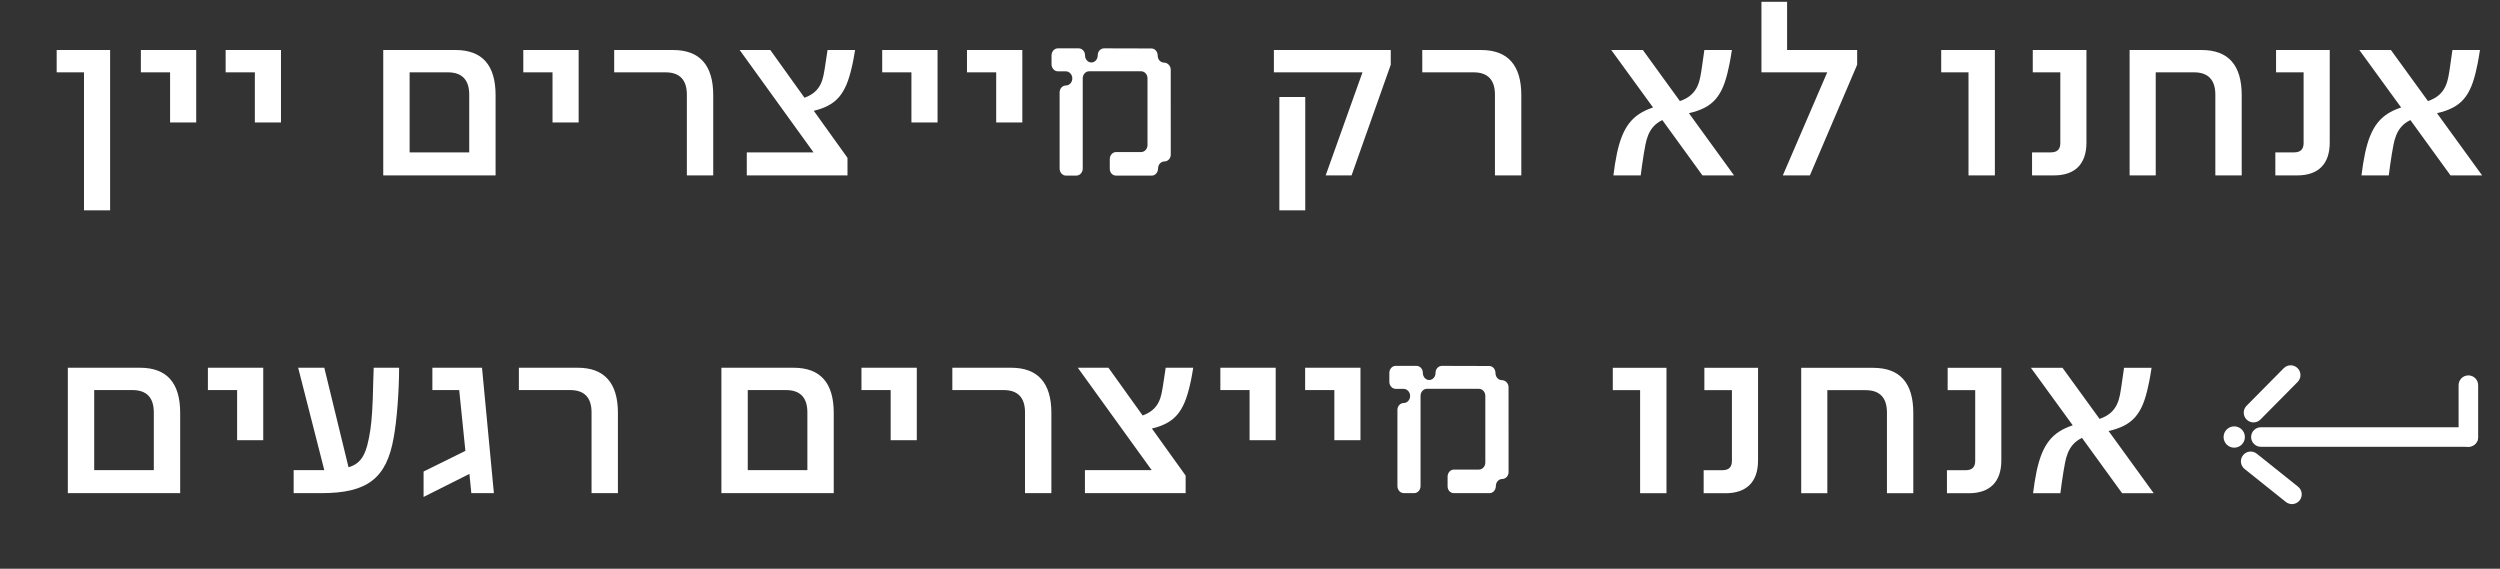 <svg width="400" height="91" viewBox="0 0 400 91" fill="none" xmlns="http://www.w3.org/2000/svg">
<rect x="0" y="0" width="400" height="91" fill="#333333" stroke="none"/>
<path d="M13.438 33.651V11.573H9.068V8.001H17.618V33.651H13.438ZM27.213 19.591V11.573H22.539V8.001H31.393V19.591H27.213ZM40.776 19.591V11.573H36.102V8.001H44.956V19.591H40.776ZM61.32 28.065V8.001H72.872C77.166 8.001 79.294 10.433 79.294 15.221V28.065H61.32ZM65.538 24.379H75.076V15.145C75.076 12.789 73.936 11.573 71.656 11.573H65.538V24.379ZM88.403 19.591V11.573H83.729V8.001H92.583V19.591H88.403ZM109.898 15.145C109.898 12.789 108.758 11.573 106.478 11.573H98.27V8.001H107.694C111.95 8.001 114.116 10.433 114.116 15.221V28.065H109.898V15.145ZM135.598 28.065H119.486V24.379H130.164L118.346 8.001H123.248L128.72 15.639C131.532 14.613 131.684 12.523 131.988 10.775C132.14 9.863 132.292 8.799 132.406 8.001H136.814C136.662 8.875 136.51 9.863 136.282 10.775C135.294 15.107 133.812 16.855 130.202 17.729L135.598 25.253V28.065ZM145.828 19.591V11.573H141.154V8.001H150.008V19.591H145.828ZM159.391 19.591V11.573H154.717V8.001H163.571V19.591H159.391Z" fill="white"/>
<path d="M212.108 28.065L217.998 11.573H203.824V8.001H222.52V10.357L216.25 28.065H212.108ZM204.698 33.651V15.525H208.84V33.651H204.698ZM239.192 15.145C239.192 12.789 238.052 11.573 235.772 11.573H227.564V8.001H236.988C241.244 8.001 243.41 10.433 243.41 15.221V28.065H239.192V15.145ZM258.144 28.065C258.296 26.811 258.486 25.633 258.714 24.531C259.626 20.313 261.146 18.299 264.49 17.197L257.802 8.001H262.856L268.784 16.171C271.824 15.145 271.976 12.789 272.28 10.927L272.698 8.001H277.106C276.954 8.913 276.802 9.939 276.574 10.889C275.624 15.449 274.066 17.235 270.228 18.109L277.448 28.065H272.394L265.972 19.211C263.502 20.389 263.35 22.783 263.008 24.607C262.78 25.975 262.666 26.925 262.514 28.065H258.144ZM285.251 28.065L292.357 11.573H281.831V0.287H285.935V8.001H297.145V10.357L289.583 28.065H285.251ZM314.962 28.065V11.573H310.592V8.001H319.18V28.065H314.962ZM325.129 28.065V24.379H328.131C329.157 24.379 329.651 23.885 329.651 22.897V11.573H325.243V8.001H333.831V22.821C333.831 26.241 332.007 28.065 328.625 28.065H325.129ZM340.737 28.065V8.001H352.251C356.545 8.001 358.673 10.433 358.673 15.221V28.065H354.455V15.145C354.455 12.789 353.315 11.573 351.035 11.573H344.917V28.065H340.737ZM364.055 28.065V24.379H367.057C368.083 24.379 368.577 23.885 368.577 22.897V11.573H364.169V8.001H372.757V22.821C372.757 26.241 370.933 28.065 367.551 28.065H364.055ZM377.835 28.065C377.987 26.811 378.177 25.633 378.405 24.531C379.317 20.313 380.837 18.299 384.181 17.197L377.493 8.001H382.547L388.475 16.171C391.515 15.145 391.667 12.789 391.971 10.927L392.389 8.001H396.797C396.645 8.913 396.493 9.939 396.265 10.889C395.315 15.449 393.757 17.235 389.919 18.109L397.139 28.065H392.085L385.663 19.211C383.193 20.389 383.041 22.783 382.699 24.607C382.471 25.975 382.357 26.925 382.205 28.065H377.835Z" fill="white"/>
<path d="M10.854 78.903V58.839H22.406C26.7 58.839 28.828 61.271 28.828 66.059V78.903H10.854ZM15.072 75.217H24.61V65.983C24.61 63.627 23.47 62.411 21.19 62.411H15.072V75.217ZM37.938 70.429V62.411H33.264V58.839H42.118V70.429H37.938ZM46.985 78.903V75.217H51.127H51.887L47.707 58.839H51.887L55.763 74.761C57.967 74.115 58.689 72.481 59.259 68.757C59.487 67.199 59.639 65.109 59.715 61.195L59.791 58.839H63.857C63.857 62.411 63.515 67.237 62.983 70.049C61.843 76.547 58.765 78.903 51.431 78.903H46.985ZM75.412 78.903L75.108 75.825L67.774 79.511V75.445L74.462 72.139L73.474 62.411H69.18V58.839H77.122L79.022 78.903H75.412ZM94.648 65.983C94.648 63.627 93.508 62.411 91.228 62.411H83.02V58.839H92.444C96.7 58.839 98.866 61.271 98.866 66.059V78.903H94.648V65.983ZM115.424 78.903V58.839H126.976C131.27 58.839 133.398 61.271 133.398 66.059V78.903H115.424ZM119.642 75.217H129.18V65.983C129.18 63.627 128.04 62.411 125.76 62.411H119.642V75.217ZM142.507 70.429V62.411H137.833V58.839H146.687V70.429H142.507ZM164.002 65.983C164.002 63.627 162.862 62.411 160.582 62.411H152.374V58.839H161.798C166.054 58.839 168.22 61.271 168.22 66.059V78.903H164.002V65.983ZM189.702 78.903H173.59V75.217H184.268L172.45 58.839H177.352L182.824 66.477C185.636 65.451 185.788 63.361 186.092 61.613C186.244 60.701 186.396 59.637 186.51 58.839H190.918C190.766 59.713 190.614 60.701 190.386 61.613C189.398 65.945 187.916 67.693 184.306 68.567L189.702 76.091V78.903ZM199.932 70.429V62.411H195.258V58.839H204.112V70.429H199.932ZM213.495 70.429V62.411H208.821V58.839H217.675V70.429H213.495Z" fill="white"/>
<path d="M262.418 78.917V62.425H258.048V58.853H266.636V78.917H262.418ZM272.585 78.917V75.231H275.587C276.613 75.231 277.107 74.737 277.107 73.749V62.425H272.699V58.853H281.287V73.673C281.287 77.093 279.463 78.917 276.081 78.917H272.585ZM288.193 78.917V58.853H299.707C304.001 58.853 306.129 61.285 306.129 66.073V78.917H301.911V65.997C301.911 63.641 300.771 62.425 298.491 62.425H292.373V78.917H288.193ZM311.511 78.917V75.231H314.513C315.539 75.231 316.033 74.737 316.033 73.749V62.425H311.625V58.853H320.213V73.673C320.213 77.093 318.389 78.917 315.007 78.917H311.511ZM325.291 78.917C325.443 77.663 325.633 76.485 325.861 75.383C326.773 71.165 328.293 69.151 331.637 68.049L324.949 58.853H330.003L335.931 67.023C338.971 65.997 339.123 63.641 339.427 61.779L339.845 58.853H344.253C344.101 59.765 343.949 60.791 343.721 61.741C342.771 66.301 341.213 68.087 337.375 68.961L344.595 78.917H339.541L333.119 70.063C330.649 71.241 330.497 73.635 330.155 75.459C329.927 76.827 329.813 77.777 329.661 78.917H325.291Z" fill="white"/>
<path d="M187.317 11.14L187.321 24.727C187.321 25.352 186.858 25.83 186.297 25.835C185.735 25.84 185.293 26.339 185.289 26.956C185.284 27.574 184.855 28.097 184.293 28.097L178.54 28.095C178.002 28.095 177.565 27.609 177.565 27.011V25.458C177.565 24.833 178.02 24.327 178.582 24.327H182.586C183.147 24.327 183.602 23.821 183.602 23.195V12.537C183.602 11.912 183.147 11.406 182.586 11.406H174.254C173.693 11.406 173.238 11.912 173.238 12.537V26.964C173.238 27.589 172.783 28.095 172.222 28.095H170.554C169.993 28.095 169.538 27.589 169.538 26.964L169.538 14.781C169.538 14.156 170.001 13.678 170.562 13.673C171.119 13.668 171.57 13.164 171.57 12.542C171.57 11.92 171.09 11.411 170.524 11.411H169.262C168.7 11.411 168.245 10.905 168.245 10.279L168.245 8.866C168.245 8.242 168.7 7.735 169.261 7.735H172.584C173.139 7.735 173.613 8.23 173.604 8.849C173.594 9.468 174.053 9.997 174.62 9.997C175.187 9.997 175.645 9.481 175.636 8.849C175.627 8.23 176.1 7.735 176.656 7.735L184.235 7.755C184.796 7.755 185.226 8.271 185.23 8.895C185.234 9.52 185.683 10.012 186.238 10.017C186.799 10.021 187.317 10.515 187.317 11.14Z" fill="white"/>
<path d="M241.367 61.945L241.371 75.532C241.371 76.156 240.908 76.635 240.347 76.64C239.785 76.644 239.343 77.144 239.339 77.761C239.335 78.378 238.905 78.901 238.343 78.901L232.59 78.9C232.052 78.9 231.615 78.414 231.615 77.816V76.263C231.615 75.638 232.07 75.132 232.632 75.132H236.636C237.197 75.132 237.652 74.625 237.652 74V63.342C237.652 62.717 237.197 62.211 236.636 62.211H228.305C227.743 62.211 227.288 62.717 227.288 63.342V77.769C227.288 78.394 226.833 78.9 226.272 78.9H224.604C224.043 78.9 223.588 78.394 223.588 77.769L223.588 65.585C223.588 64.961 224.051 64.482 224.612 64.478C225.17 64.473 225.62 63.968 225.62 63.347C225.62 62.725 225.14 62.216 224.574 62.216H223.312C222.75 62.216 222.295 61.709 222.295 61.084L222.295 59.671C222.295 59.046 222.75 58.54 223.311 58.54H226.634C227.19 58.54 227.663 59.034 227.654 59.653C227.645 60.272 228.103 60.802 228.67 60.802C229.237 60.802 229.696 60.285 229.686 59.653C229.677 59.034 230.151 58.54 230.706 58.54L238.285 58.56C238.846 58.56 239.276 59.075 239.28 59.7C239.284 60.324 239.733 60.817 240.288 60.822C240.849 60.826 241.367 61.32 241.367 61.945Z" fill="white"/>
<path d="M396.503 69.924C396.503 69.06 395.803 68.36 394.939 68.36L361.744 68.36C360.88 68.36 360.18 69.06 360.18 69.924C360.18 70.787 360.88 71.487 361.744 71.487L394.939 71.487C395.803 71.487 396.503 70.787 396.503 69.924Z" fill="white"/>
<path d="M394.939 60.062C394.076 60.062 393.376 60.762 393.376 61.625L393.376 69.912C393.376 70.775 394.076 71.475 394.939 71.475C395.803 71.475 396.503 70.775 396.503 69.912L396.503 61.625C396.503 60.762 395.803 60.062 394.939 60.062Z" fill="white"/>
<path d="M367.935 80.069C368.474 79.395 368.365 78.411 367.69 77.872L361.084 72.59C360.41 72.051 359.426 72.161 358.887 72.835C358.348 73.509 358.458 74.493 359.132 75.032L365.738 80.314C366.412 80.853 367.396 80.743 367.935 80.069Z" fill="white"/>
<path d="M367.611 58.901C366.997 58.293 366.007 58.298 365.4 58.912L359.45 64.923C358.843 65.537 358.848 66.526 359.462 67.134C360.075 67.741 361.065 67.736 361.672 67.122L367.622 61.111C368.229 60.498 368.224 59.508 367.611 58.901Z" fill="white"/>
<circle cx="357.477" cy="69.924" r="1.704" transform="rotate(180 357.477 69.924)" fill="white"/>
</svg>
